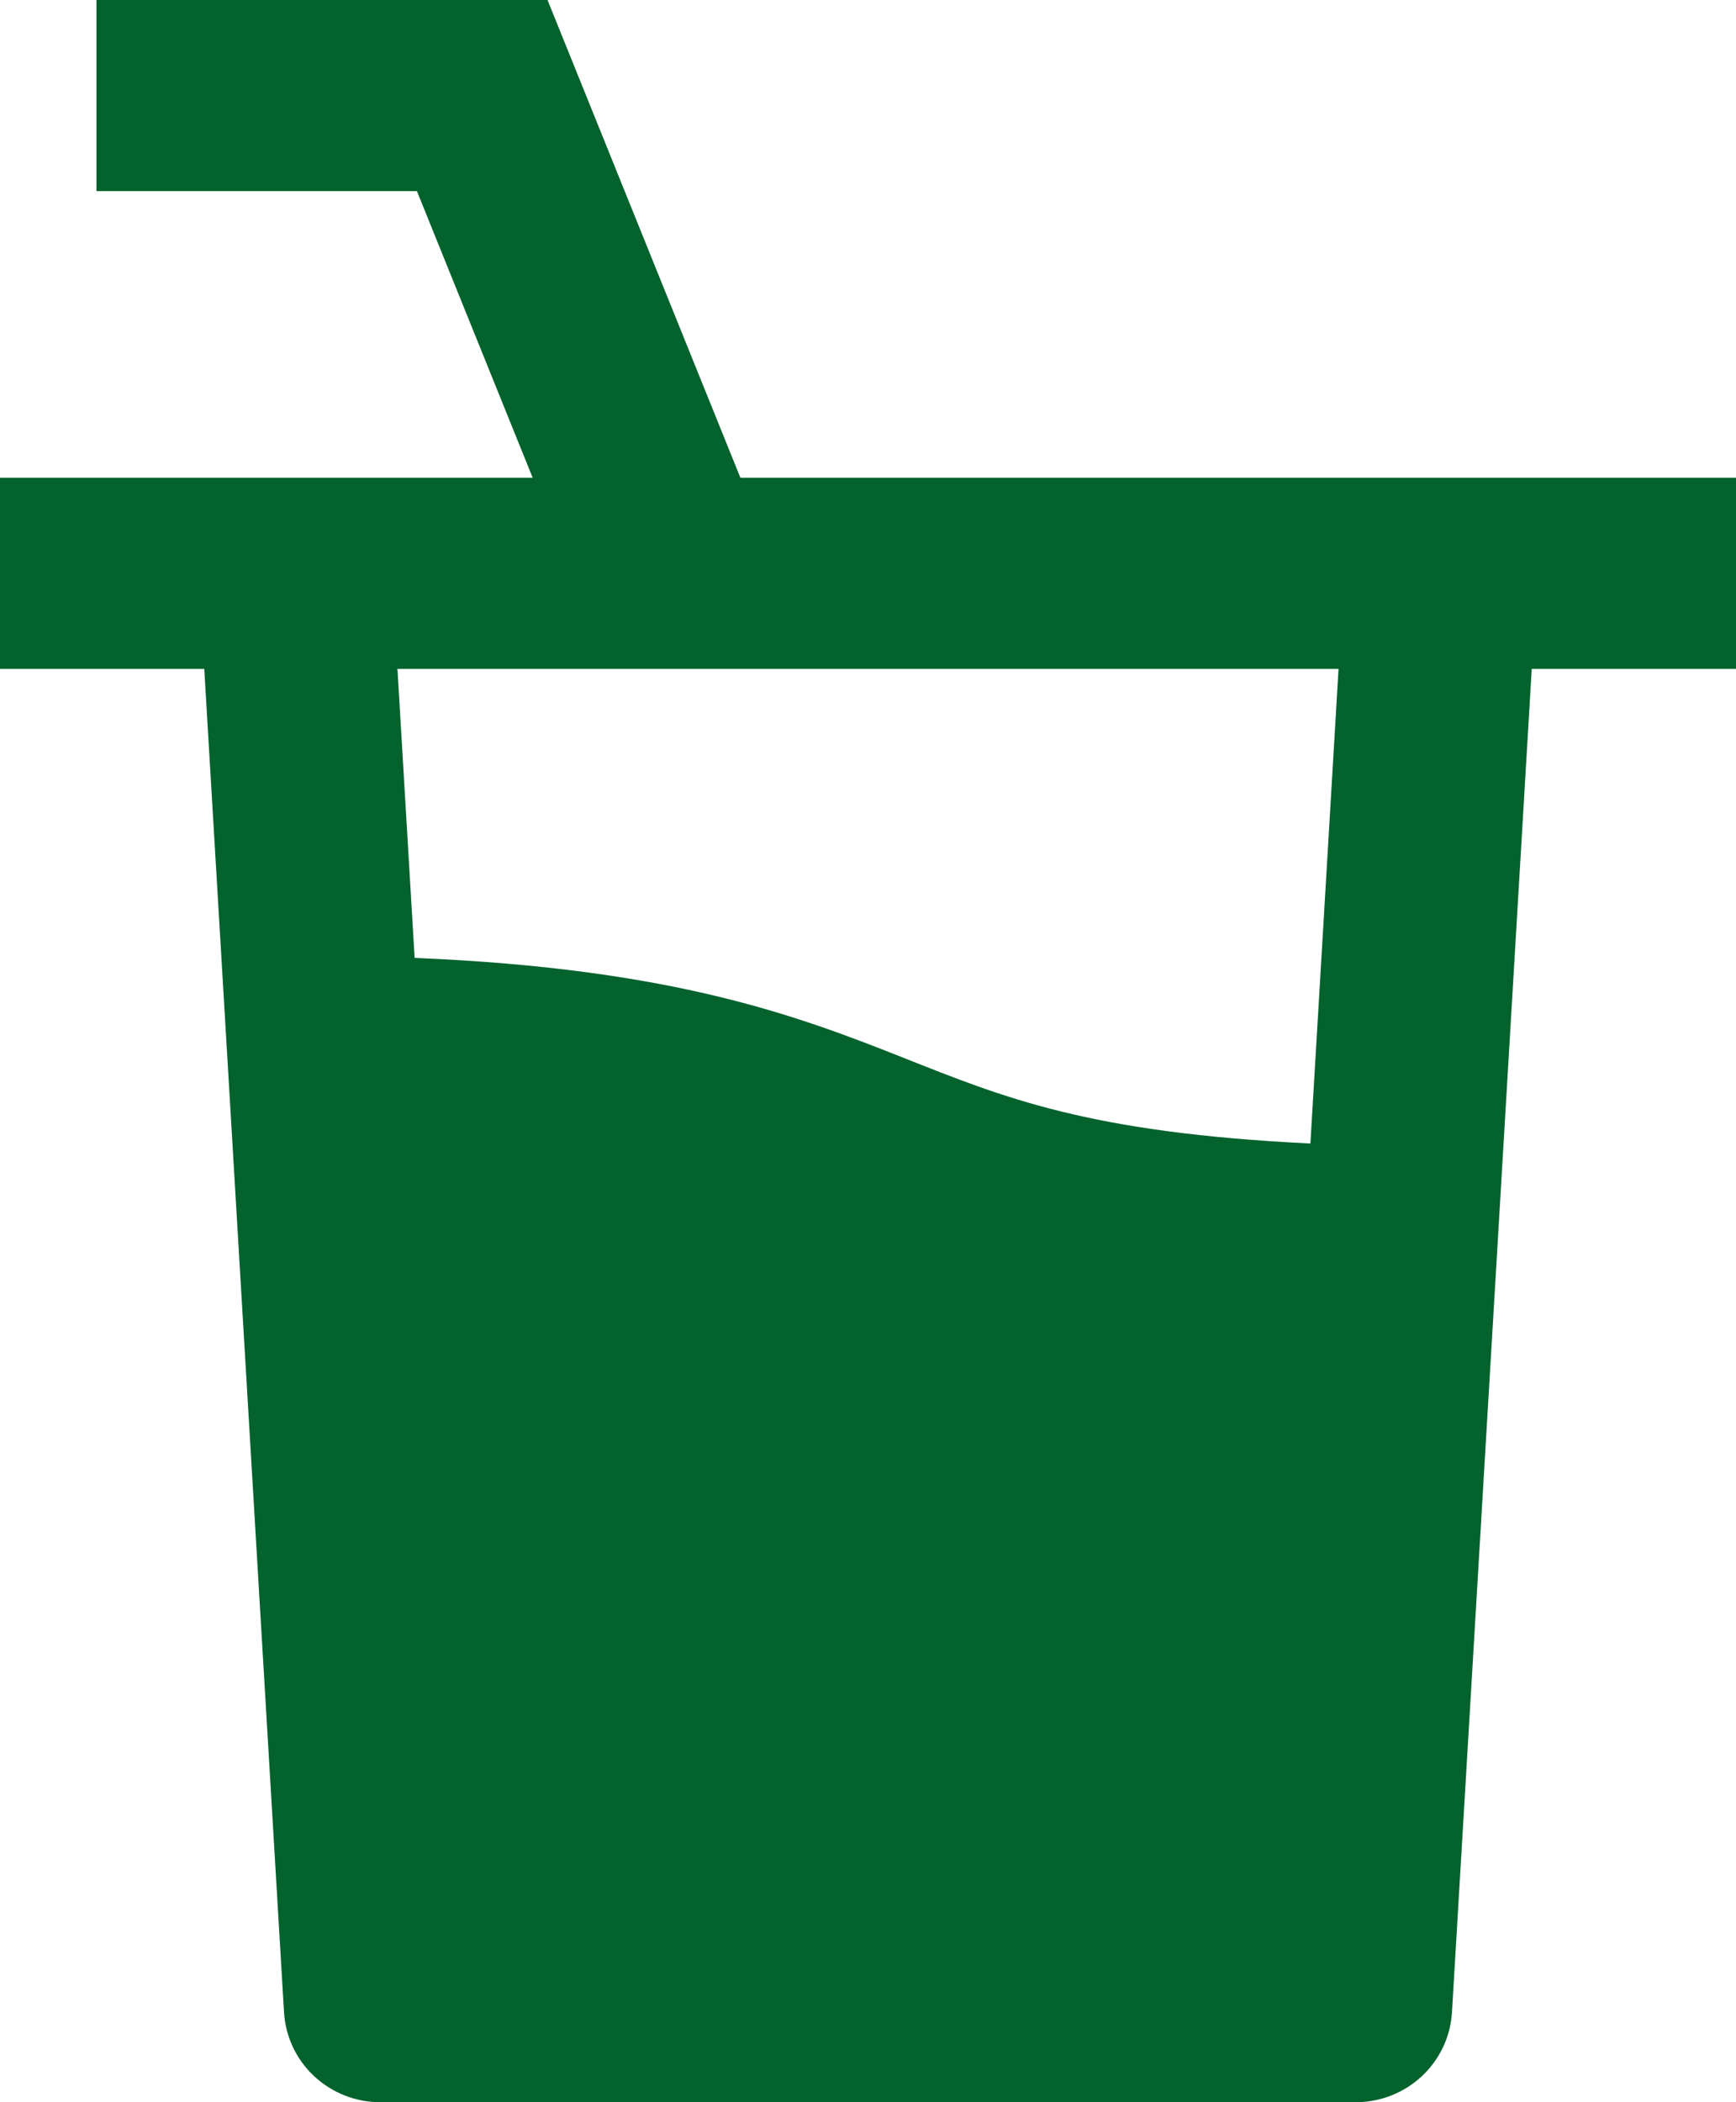 <svg width="38" height="46" viewBox="0 0 38 46" fill="none" xmlns="http://www.w3.org/2000/svg">
<path d="M9.126 4.182H2.111V0H11.985L16.207 10.454H38V14.636H33.529L31.783 44.032C31.751 44.565 31.515 45.065 31.124 45.43C30.732 45.796 30.214 46 29.676 46H8.324C7.786 46 7.268 45.796 6.876 45.43C6.485 45.065 6.249 44.565 6.217 44.032L4.471 14.636H0V10.454H11.66L9.126 4.182ZM8.7 14.636L9.076 20.961C14.717 21.191 17.455 22.226 19.76 23.14C21.979 24.018 23.813 24.784 28.684 25.022L29.3 14.636H8.7Z" fill="#04622D"/>
</svg>
